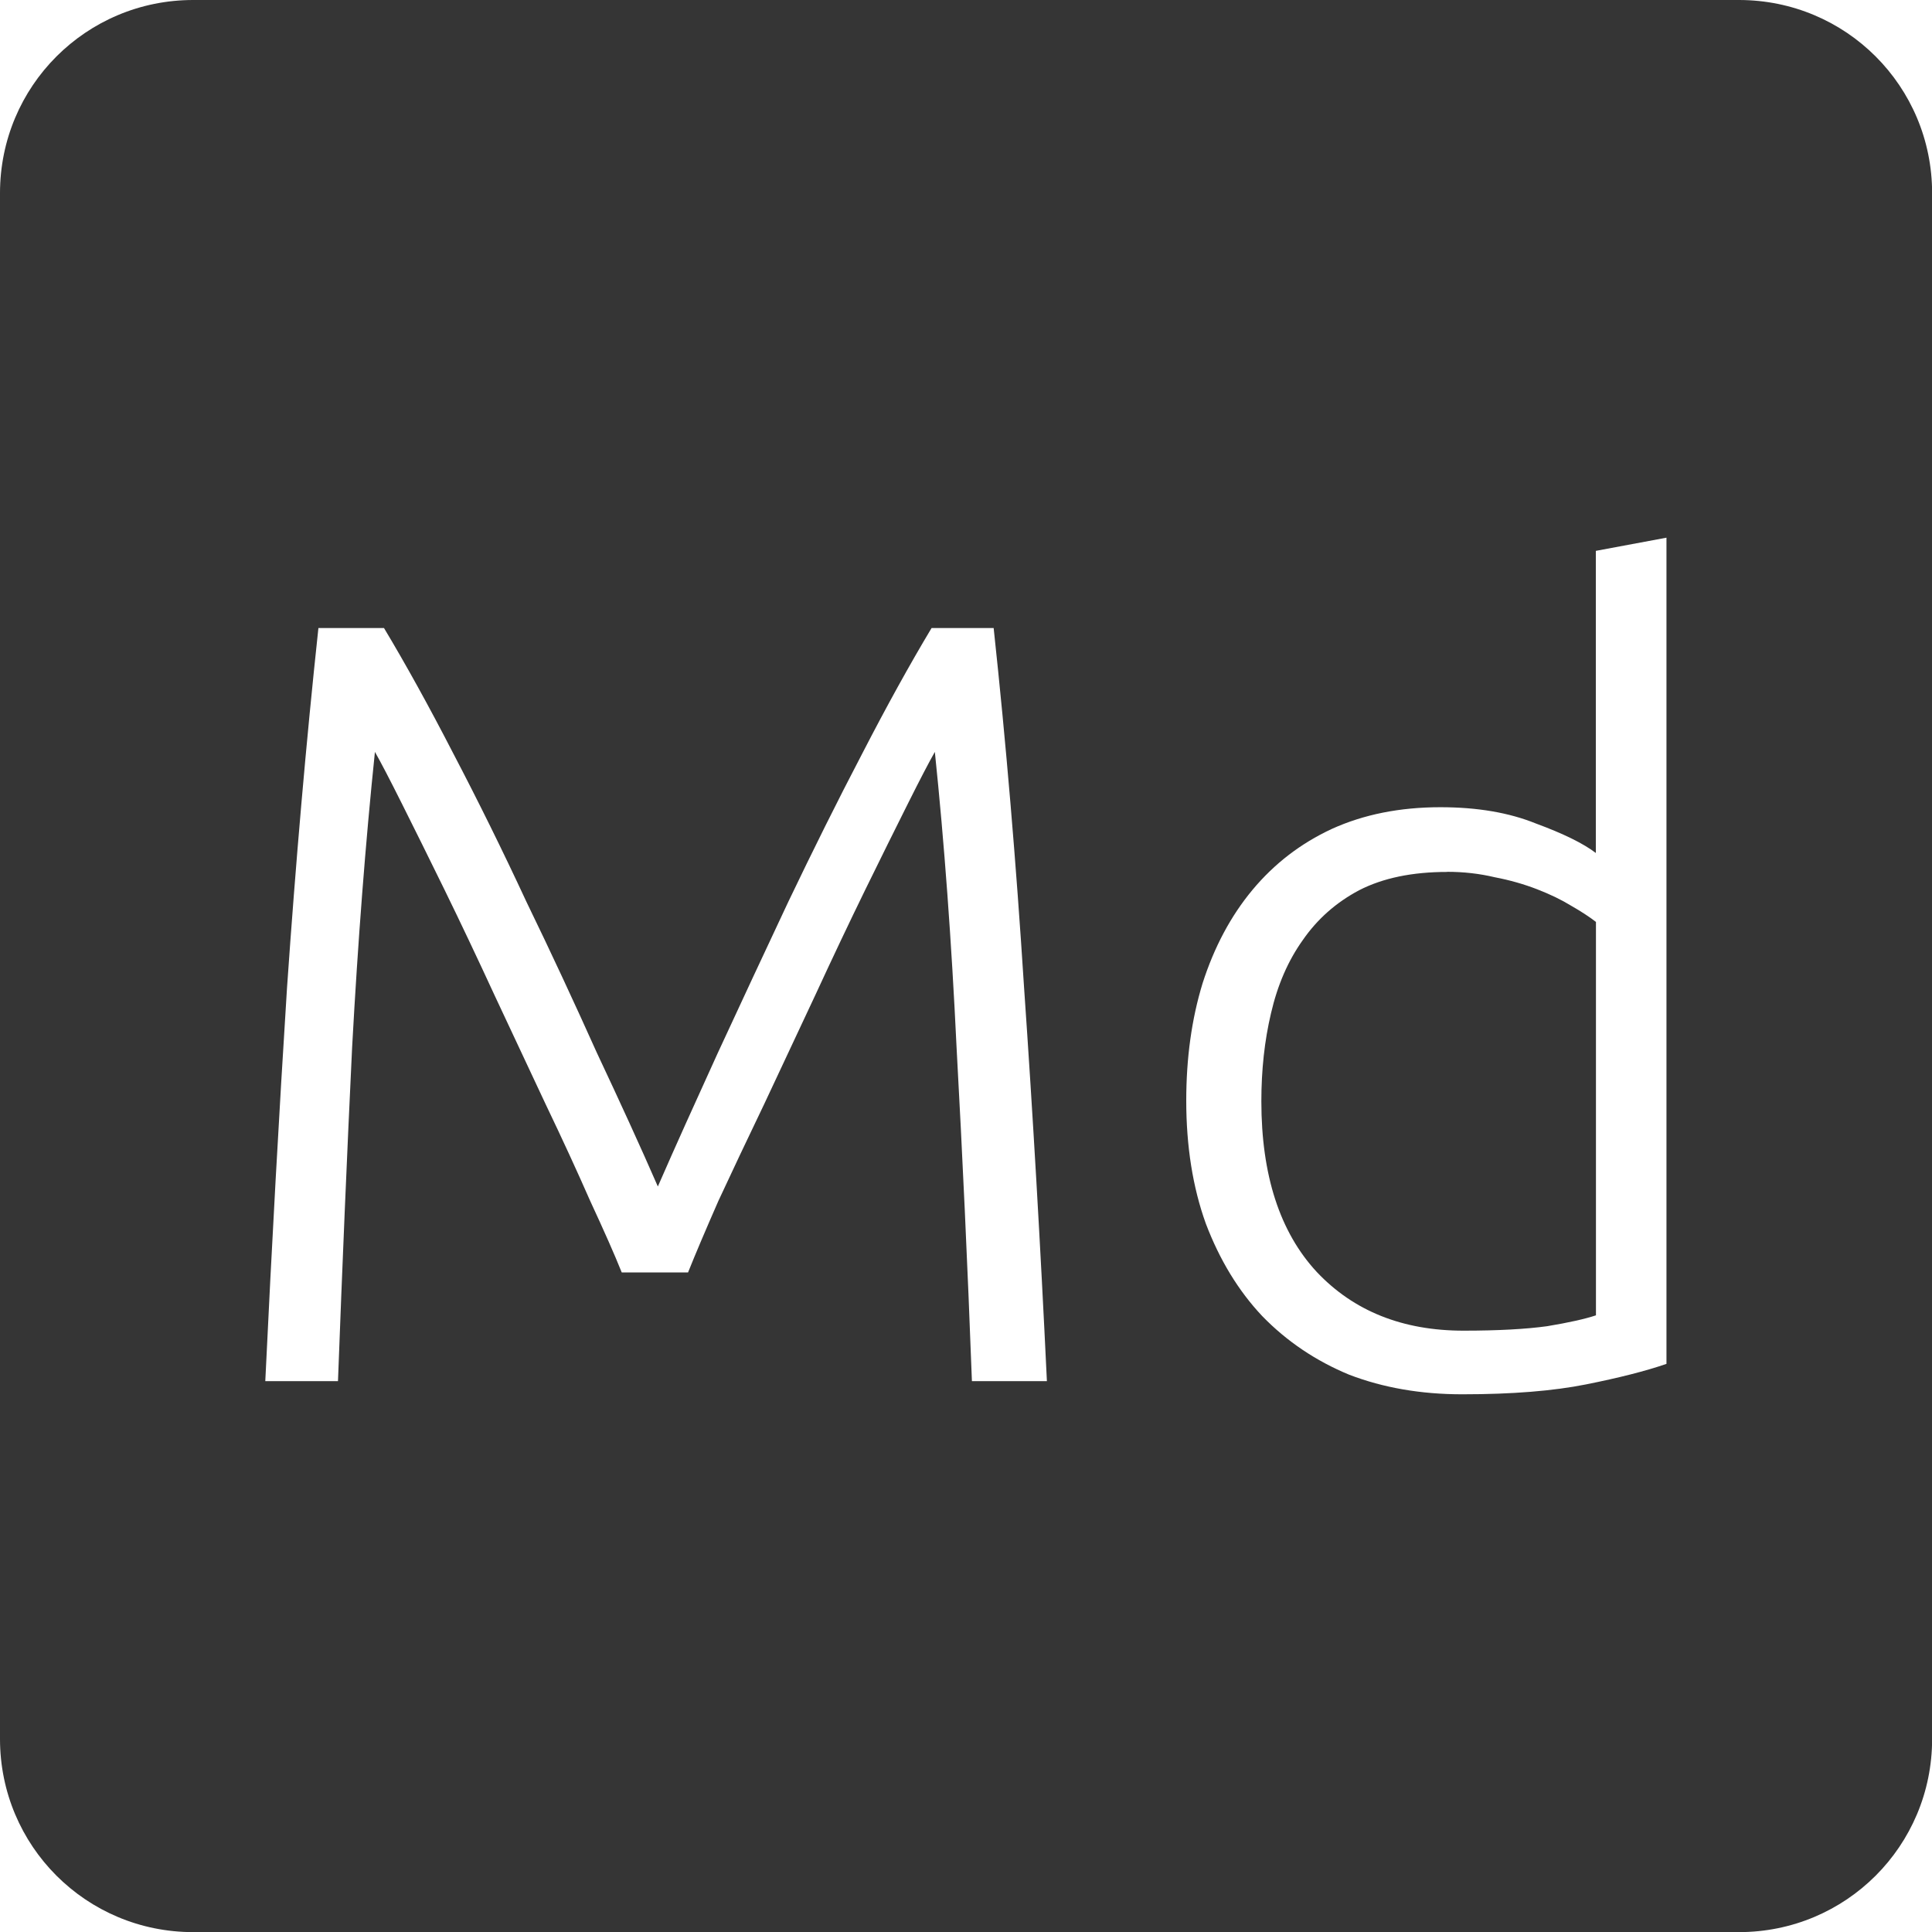 <svg xmlns="http://www.w3.org/2000/svg" viewBox="0 0 16 16">
 <path d="m 1.6 0 c -0.886 0 -1.6 0.713 -1.6 1.6 l 0 12.801 c 0 0.886 0.713 1.6 1.6 1.6 l 12.801 0 c 0.886 0 1.6 -0.713 1.6 -1.6 l 0 -12.801 c 0 -0.886 -0.713 -1.6 -1.6 -1.6 l -12.801 0 z m 12.201 4.453 l 0 6.842 c -0.174 0.06 -0.396 0.116 -0.666 0.17 c -0.27 0.054 -0.611 0.082 -1.025 0.082 c -0.342 0 -0.654 -0.054 -0.936 -0.162 c -0.276 -0.114 -0.517 -0.276 -0.721 -0.486 c -0.198 -0.21 -0.353 -0.466 -0.467 -0.766 c -0.108 -0.3 -0.162 -0.64 -0.162 -1.018 c 0 -0.354 0.045 -0.677 0.135 -0.971 c 0.096 -0.3 0.234 -0.559 0.414 -0.775 c 0.18 -0.216 0.398 -0.384 0.656 -0.504 c 0.264 -0.12 0.564 -0.18 0.9 -0.18 c 0.306 0 0.569 0.045 0.791 0.135 c 0.228 0.084 0.394 0.166 0.496 0.244 l 0 -2.502 l 0.584 -0.109 z m -11.162 0.748 l 0.541 0 c 0.18 0.3 0.372 0.647 0.576 1.043 c 0.204 0.39 0.406 0.799 0.604 1.225 c 0.204 0.42 0.398 0.838 0.584 1.252 c 0.192 0.408 0.36 0.775 0.504 1.105 c 0.144 -0.33 0.31 -0.697 0.496 -1.105 c 0.192 -0.414 0.386 -0.832 0.584 -1.252 c 0.204 -0.426 0.407 -0.835 0.611 -1.225 c 0.204 -0.396 0.396 -0.743 0.576 -1.043 l 0.514 0 c 0.102 0.948 0.186 1.941 0.252 2.979 c 0.072 1.038 0.135 2.124 0.189 3.258 l -0.621 0 c -0.036 -0.966 -0.079 -1.886 -0.127 -2.762 c -0.042 -0.882 -0.102 -1.699 -0.18 -2.449 c -0.048 0.084 -0.123 0.228 -0.225 0.432 c -0.102 0.204 -0.22 0.441 -0.352 0.711 c -0.132 0.27 -0.27 0.561 -0.414 0.873 c -0.144 0.306 -0.284 0.606 -0.422 0.9 c -0.138 0.288 -0.265 0.555 -0.379 0.801 c -0.108 0.246 -0.192 0.444 -0.252 0.594 l -0.549 0 c -0.06 -0.15 -0.148 -0.348 -0.262 -0.594 c -0.108 -0.246 -0.231 -0.513 -0.369 -0.801 c -0.138 -0.294 -0.278 -0.594 -0.422 -0.9 c -0.144 -0.312 -0.282 -0.603 -0.414 -0.873 c -0.132 -0.27 -0.25 -0.507 -0.352 -0.711 c -0.102 -0.204 -0.177 -0.348 -0.225 -0.432 c -0.078 0.75 -0.141 1.567 -0.189 2.449 c -0.042 0.876 -0.081 1.796 -0.117 2.762 l -0.602 0 c 0.054 -1.134 0.114 -2.22 0.18 -3.258 c 0.072 -1.038 0.158 -2.031 0.26 -2.979 z m 9.346 2.02 c -0.288 0 -0.532 0.05 -0.73 0.152 c -0.192 0.102 -0.347 0.24 -0.467 0.414 c -0.12 0.168 -0.208 0.37 -0.262 0.604 c -0.054 0.228 -0.08 0.471 -0.08 0.729 c 0 0.612 0.153 1.084 0.459 1.414 c 0.306 0.324 0.711 0.486 1.215 0.486 c 0.288 0 0.519 -0.013 0.693 -0.037 c 0.18 -0.03 0.314 -0.06 0.404 -0.09 l 0 -3.258 c -0.054 -0.042 -0.123 -0.087 -0.207 -0.135 c -0.078 -0.048 -0.171 -0.093 -0.279 -0.135 c -0.108 -0.042 -0.226 -0.076 -0.352 -0.1 c -0.126 -0.03 -0.257 -0.045 -0.395 -0.045 z" style="fill:#353535;fill-opacity:1"/>
</svg>
